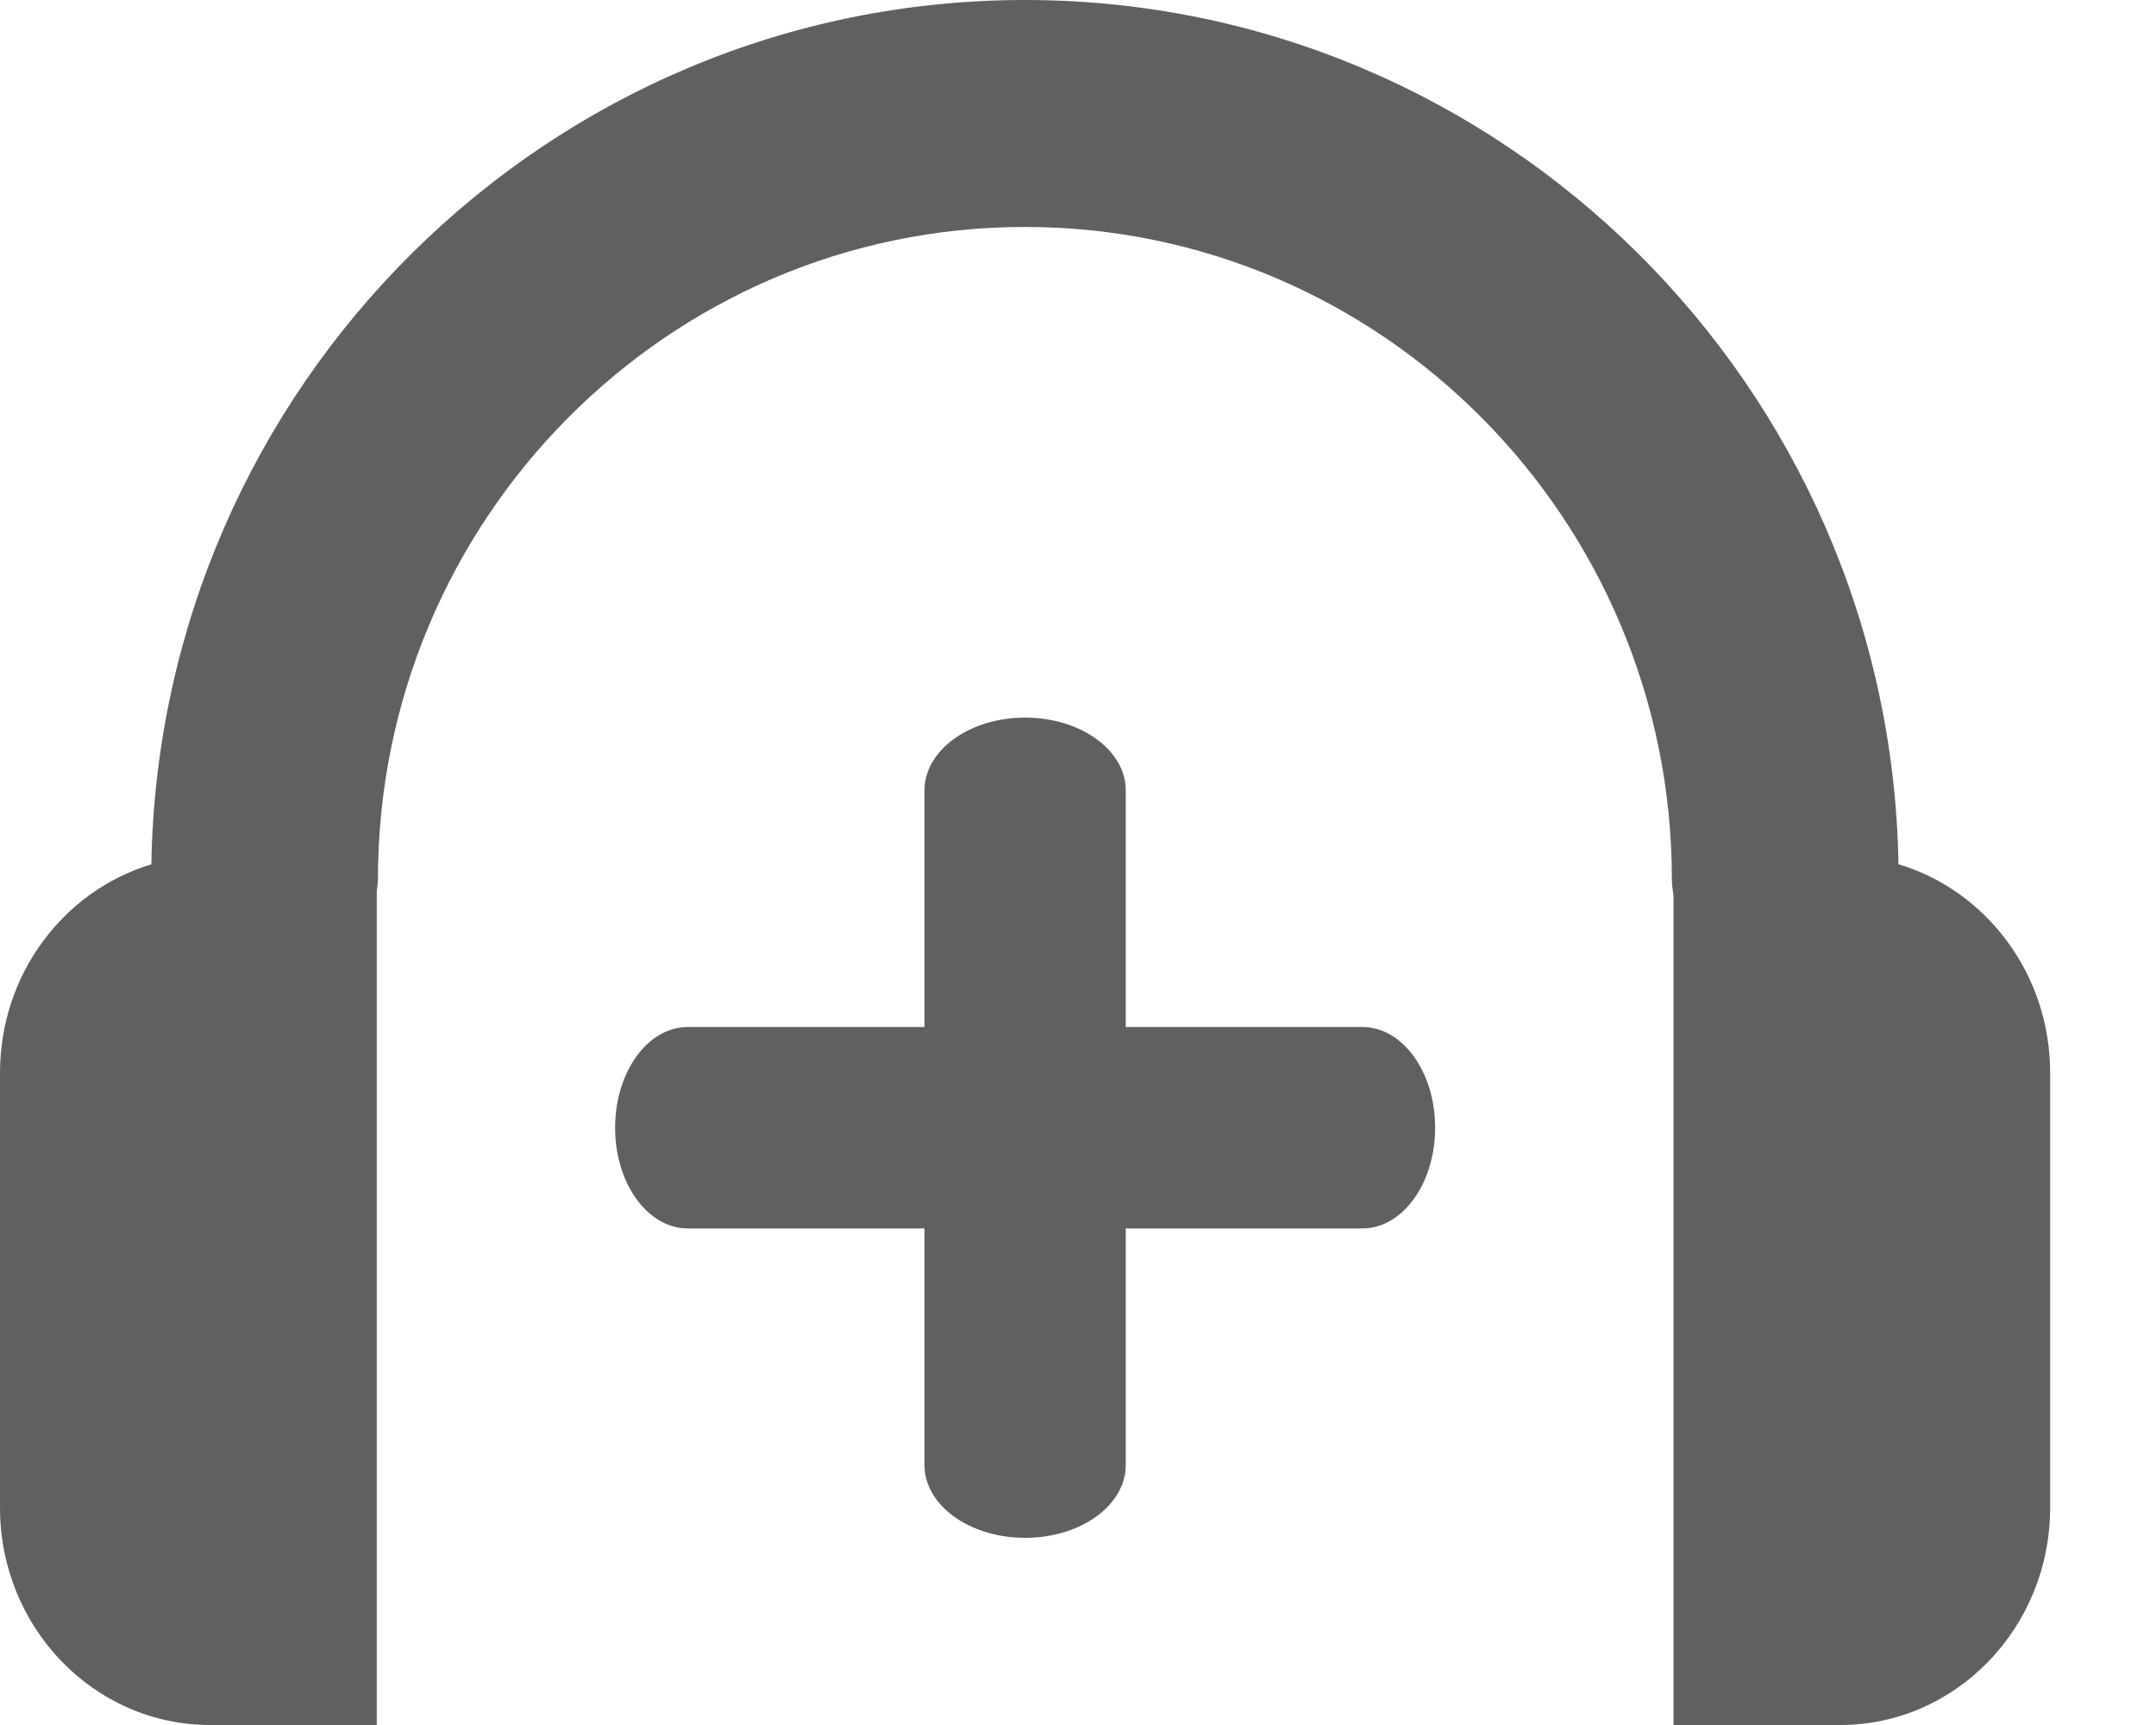 <svg width="20" height="16" viewBox="0 0 20 16" fill="none" xmlns="http://www.w3.org/2000/svg">
<path d="M1.949 16H3.495V8.267C3.499 8.23 3.506 8.193 3.506 8.155C3.506 4.819 6.198 2.105 9.508 2.105C12.817 2.105 15.509 4.819 15.509 8.155C15.509 8.206 15.517 8.256 15.524 8.305V16H17.07C18.145 16 19.018 15.097 19.018 13.984V9.951C19.018 9.033 18.423 8.259 17.611 8.016C17.537 3.584 13.931 0 9.508 0C5.083 0 1.478 3.584 1.404 8.017C0.593 8.261 0 9.034 0 9.952V13.984C0 15.097 0.873 16 1.949 16Z" fill="#606060"/>
<path fill-rule="evenodd" clip-rule="evenodd" d="M10.443 11.394V13.589C10.443 13.962 10.026 14.264 9.509 14.264C8.994 14.264 8.576 13.962 8.576 13.589V11.394H6.38C6.007 11.394 5.706 10.976 5.706 10.46C5.706 9.944 6.007 9.526 6.38 9.526H8.576V7.331C8.576 6.958 8.994 6.656 9.509 6.656C10.025 6.656 10.443 6.958 10.443 7.331V9.526H12.639C13.011 9.526 13.313 9.943 13.313 10.46C13.313 10.976 13.011 11.394 12.639 11.394H10.443Z" fill="#606060"/>
</svg>

